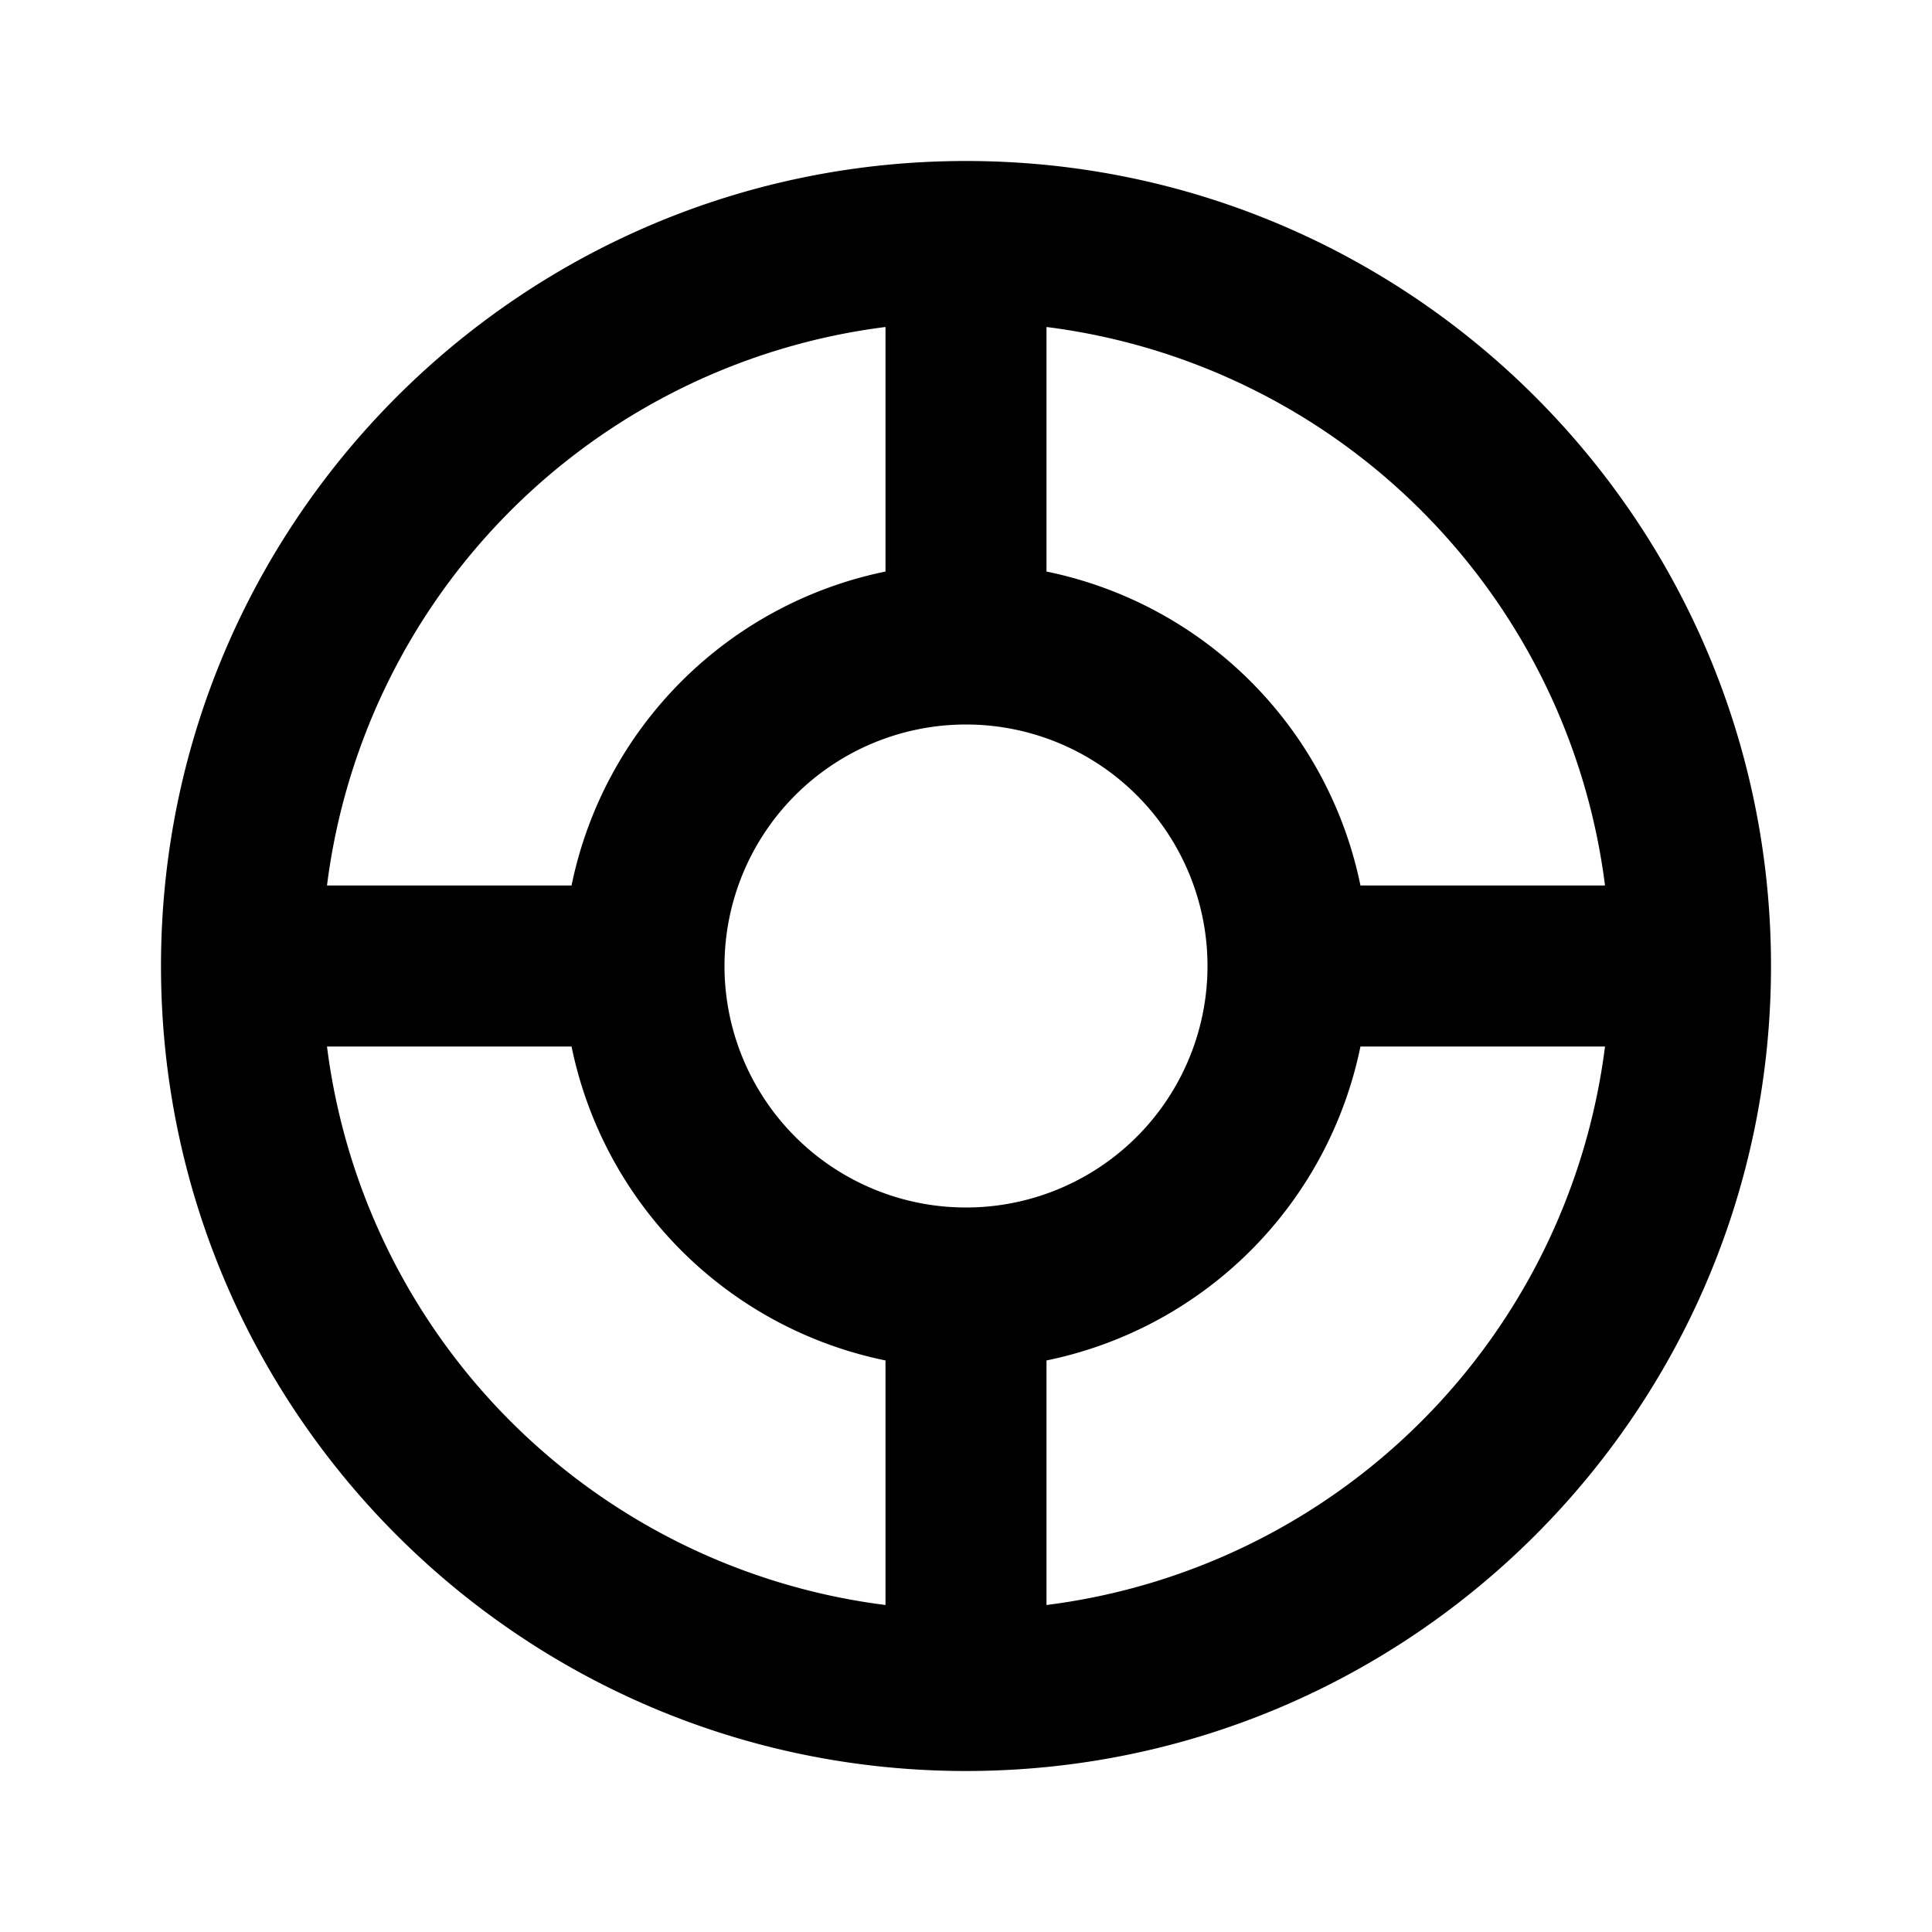 <svg width="24" height="24" fill="none" xmlns="http://www.w3.org/2000/svg"><path fill-rule="evenodd" clip-rule="evenodd" d="M4.062 11H7.1A5.006 5.006 0 0111 7.1V4.062A8.004 8.004 0 004.062 11zM13 4.062V7.1a5.006 5.006 0 013.9 3.9h3.038A8.004 8.004 0 0013 4.062zM19.938 13H16.9a5.006 5.006 0 01-3.9 3.9v3.038A8.004 8.004 0 0019.938 13zM11 19.938V16.9A5.006 5.006 0 017.1 13H4.062A8.004 8.004 0 0011 19.938zM2 12C2 6.477 6.477 2 12 2s10 4.477 10 10-4.477 10-10 10S2 17.523 2 12zm10-3a3 3 0 100 6 3 3 0 000-6z" fill="#000"/></svg>